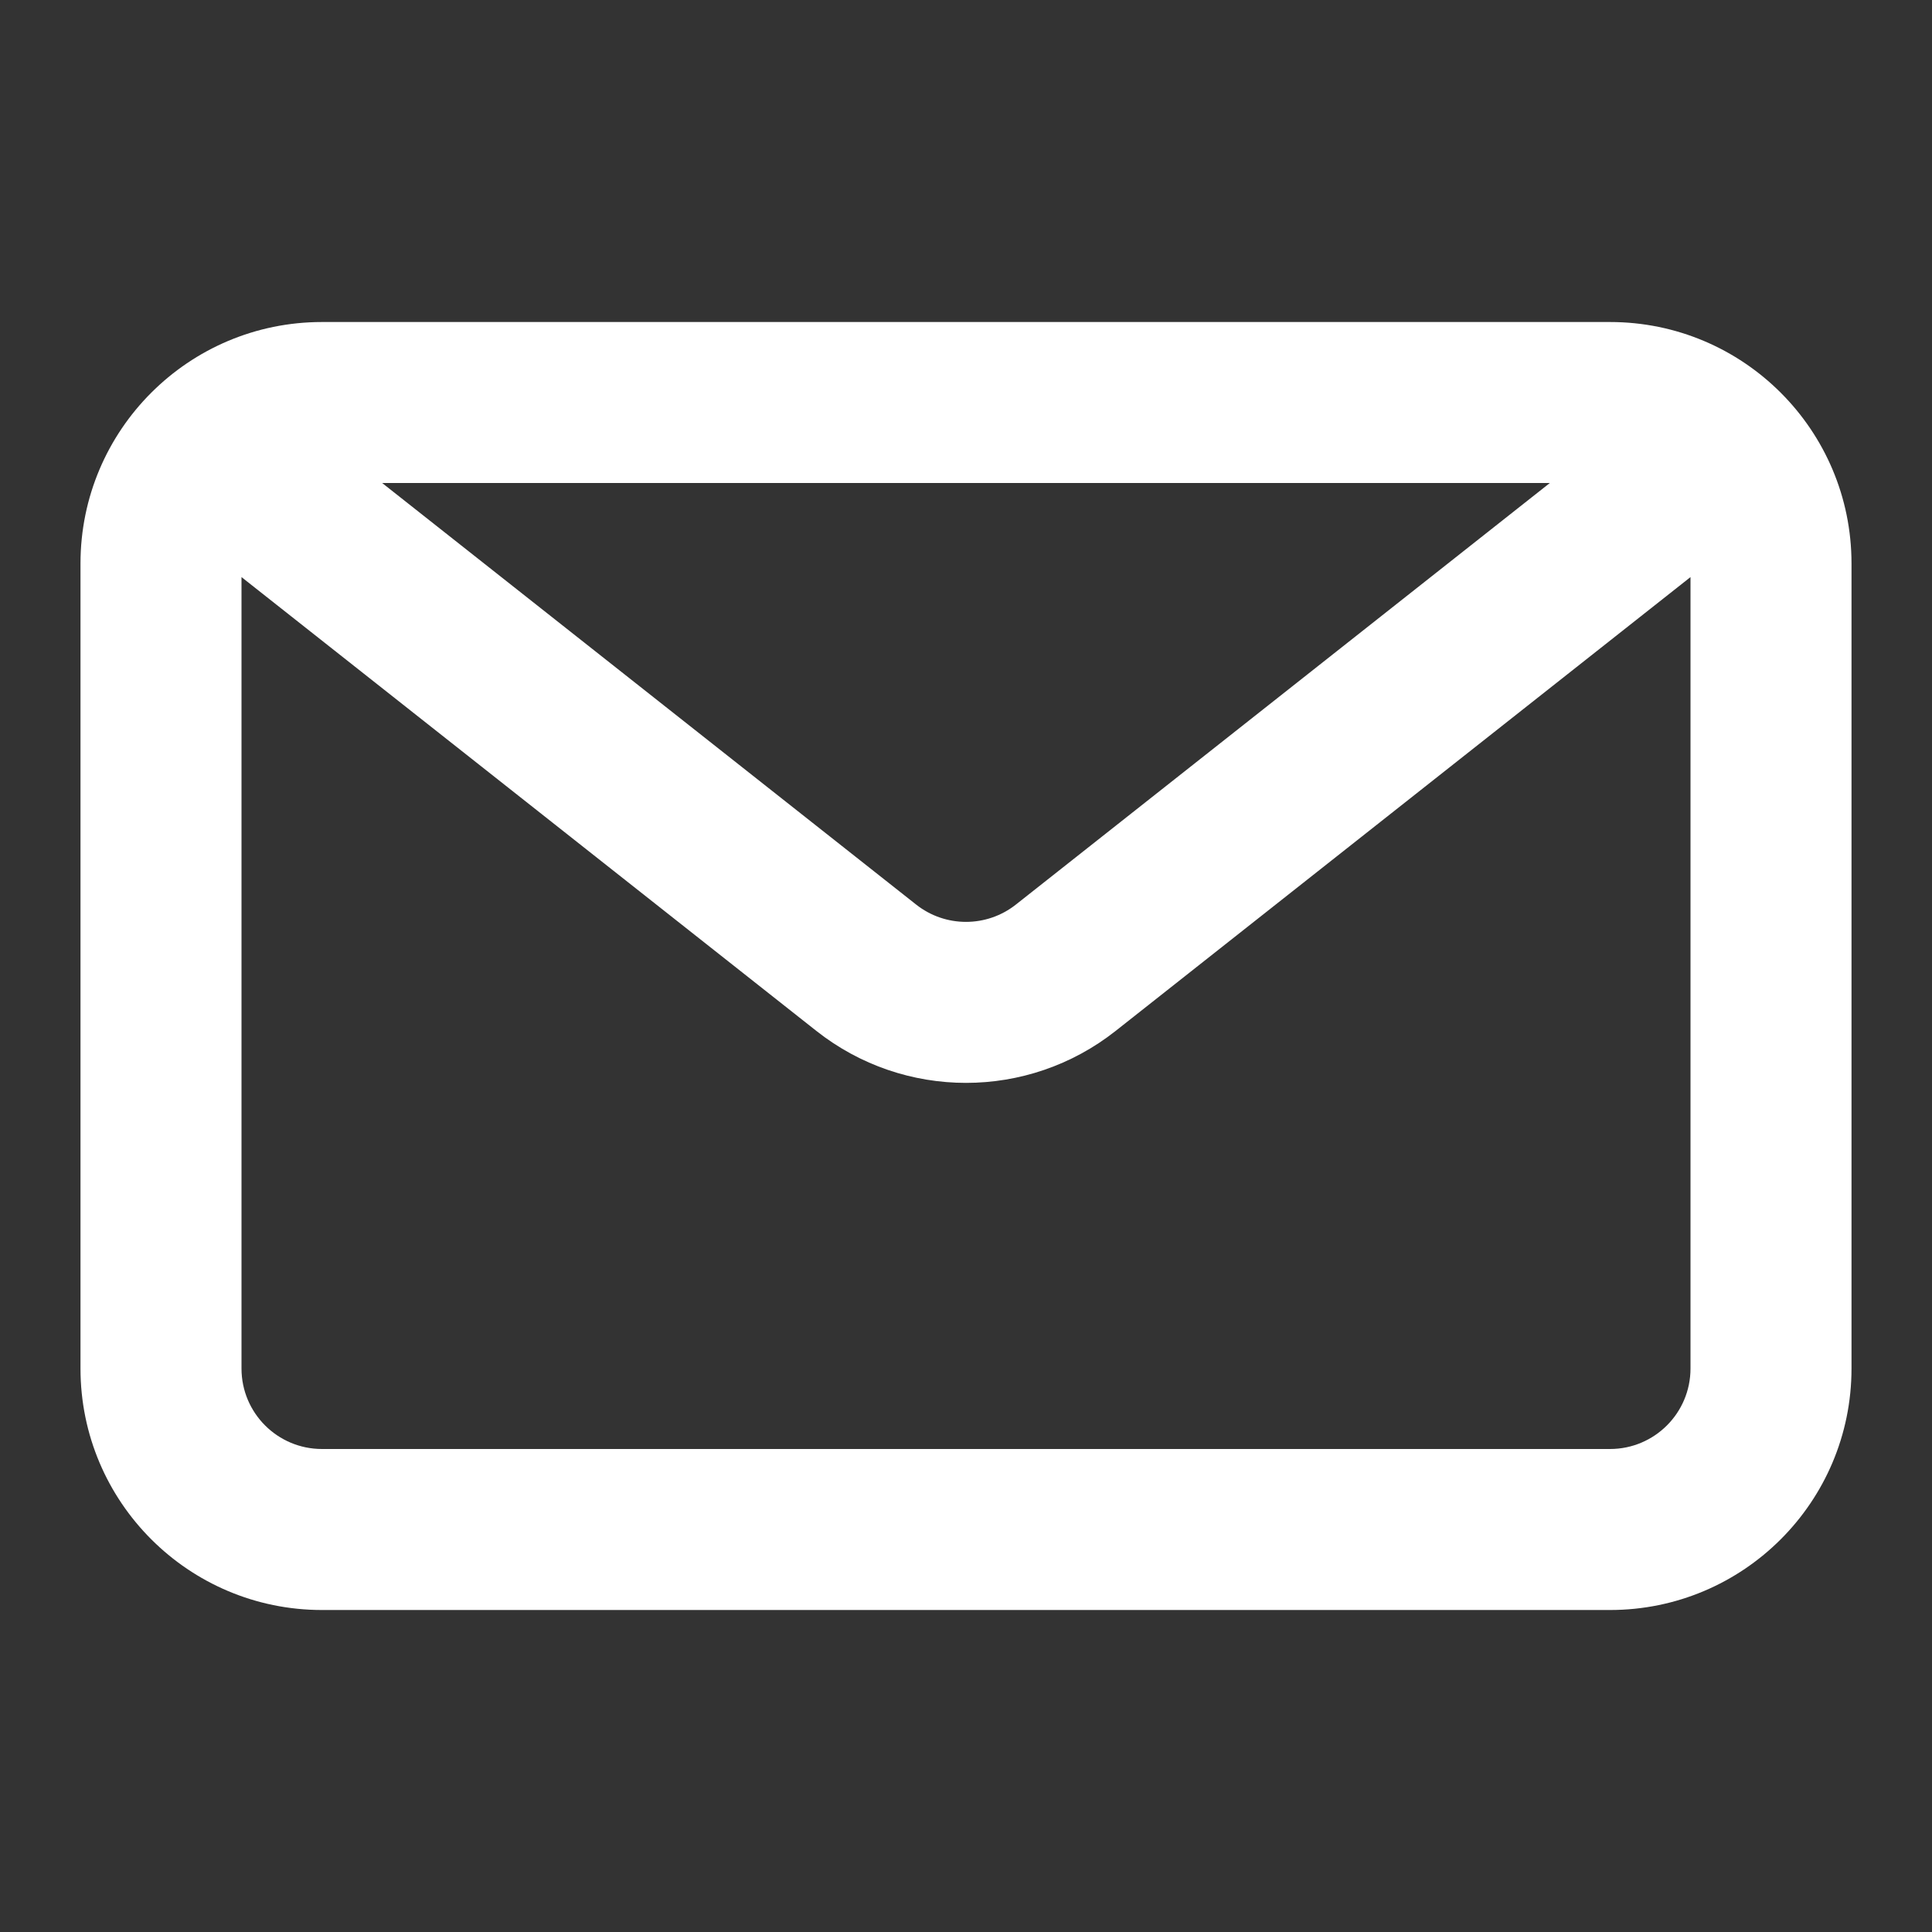 <svg width="80" height="80" viewBox="0 0 80 80" fill="none" xmlns="http://www.w3.org/2000/svg">
<rect x="0" y="0" width="80" height="80" fill="#333333" stroke="none"/>
<path fill-rule="evenodd" clip-rule="evenodd" d="M66.667 13.334C72.19 13.334 76.667 17.811 76.667 23.334V56.667C76.667 62.19 72.19 66.667 66.667 66.667H13.333C7.81 66.667 3.333 62.19 3.333 56.667V23.334C3.333 17.811 7.81 13.334 13.333 13.334H66.667ZM64.176 20H15.824L37.935 37.456C39.146 38.412 40.854 38.412 42.066 37.456L64.176 20ZM10 23.896V56.667C10 58.508 11.492 60 13.333 60H66.667C68.508 60 70 58.508 70 56.667V23.896L46.196 42.688C42.563 45.557 37.437 45.557 33.804 42.688L10 23.896Z" fill="white"/>
</svg>
